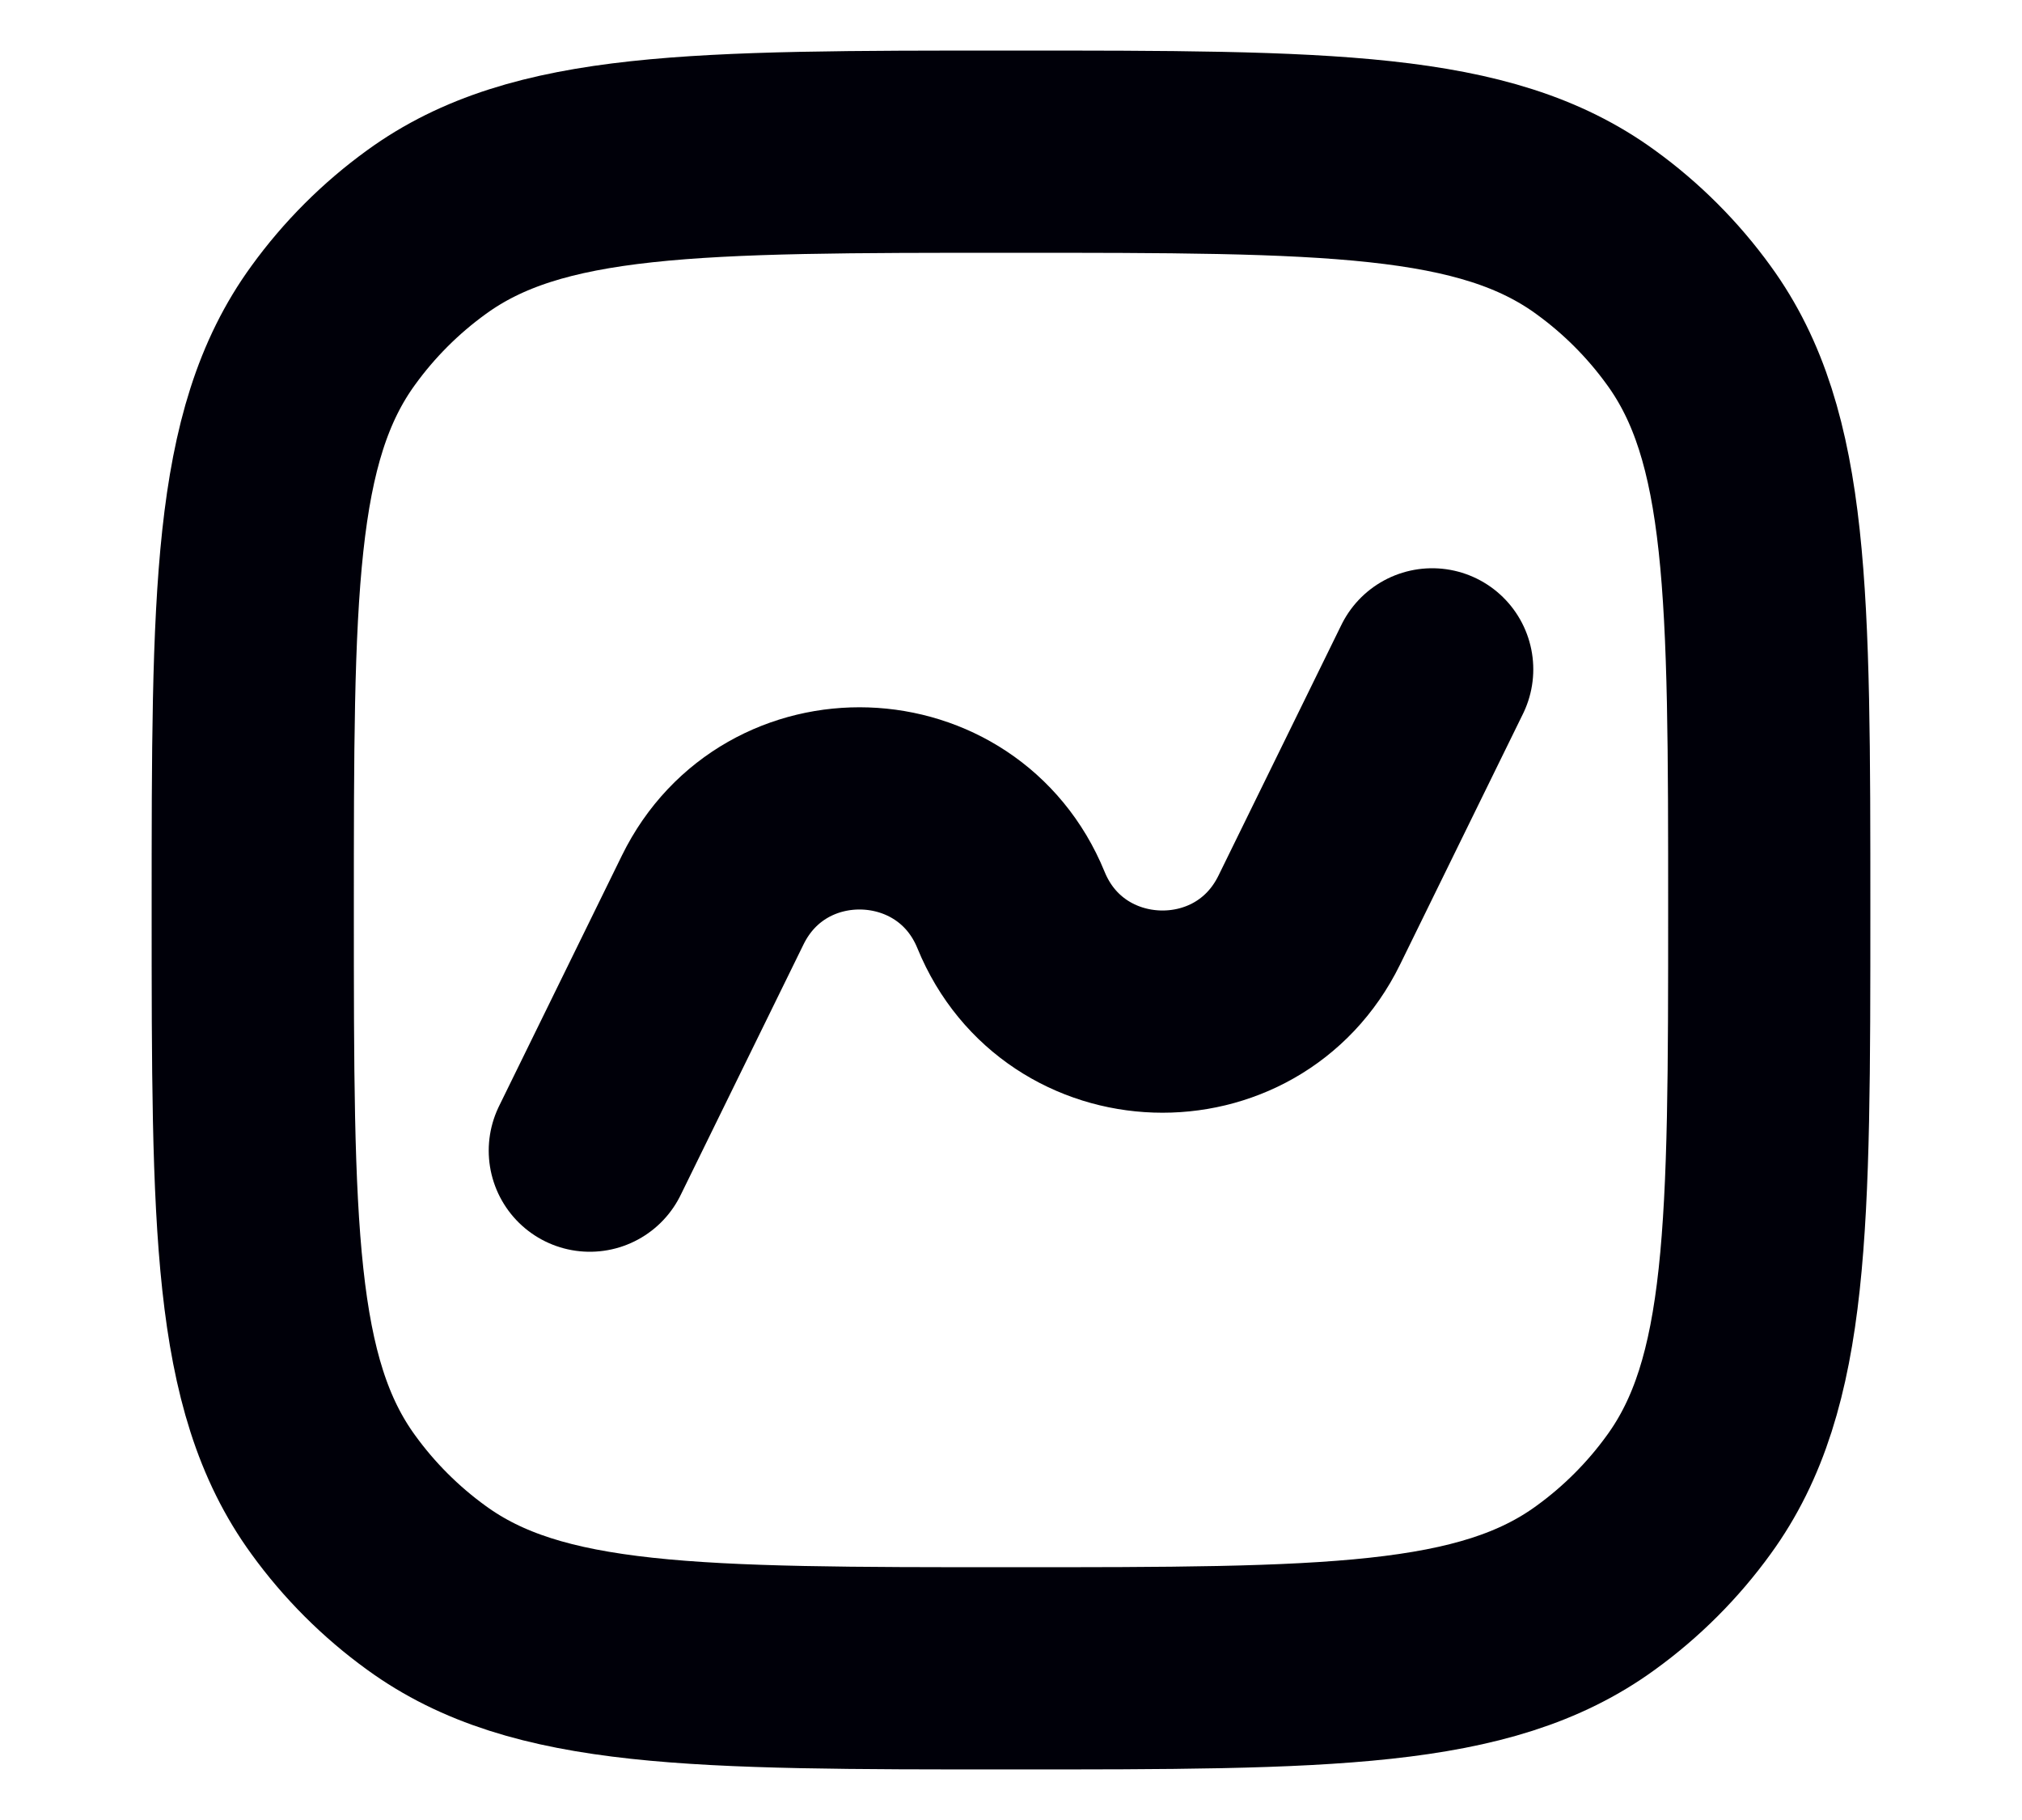 <svg width="10" height="9" viewBox="0 0 10 9" fill="none" xmlns="http://www.w3.org/2000/svg">
<path d="M2.917 5.69L3.525 4.45C3.832 3.824 4.736 3.854 5 4.5C5.264 5.146 6.168 5.176 6.475 4.55L7.083 3.31M5 8.25C3.438 8.25 2.656 8.25 2.109 7.852C1.932 7.724 1.776 7.568 1.648 7.391C1.25 6.844 1.25 6.062 1.25 4.5C1.25 2.938 1.25 2.156 1.648 1.609C1.776 1.432 1.932 1.276 2.109 1.148C2.656 0.75 3.438 0.75 5 0.75C6.562 0.75 7.344 0.75 7.891 1.148C8.068 1.276 8.224 1.432 8.352 1.609C8.75 2.156 8.75 2.938 8.75 4.5C8.75 6.062 8.75 6.844 8.352 7.391C8.224 7.568 8.068 7.724 7.891 7.852C7.344 8.25 6.562 8.25 5 8.25Z" stroke="#000009" stroke-linecap="round"/>
</svg>
